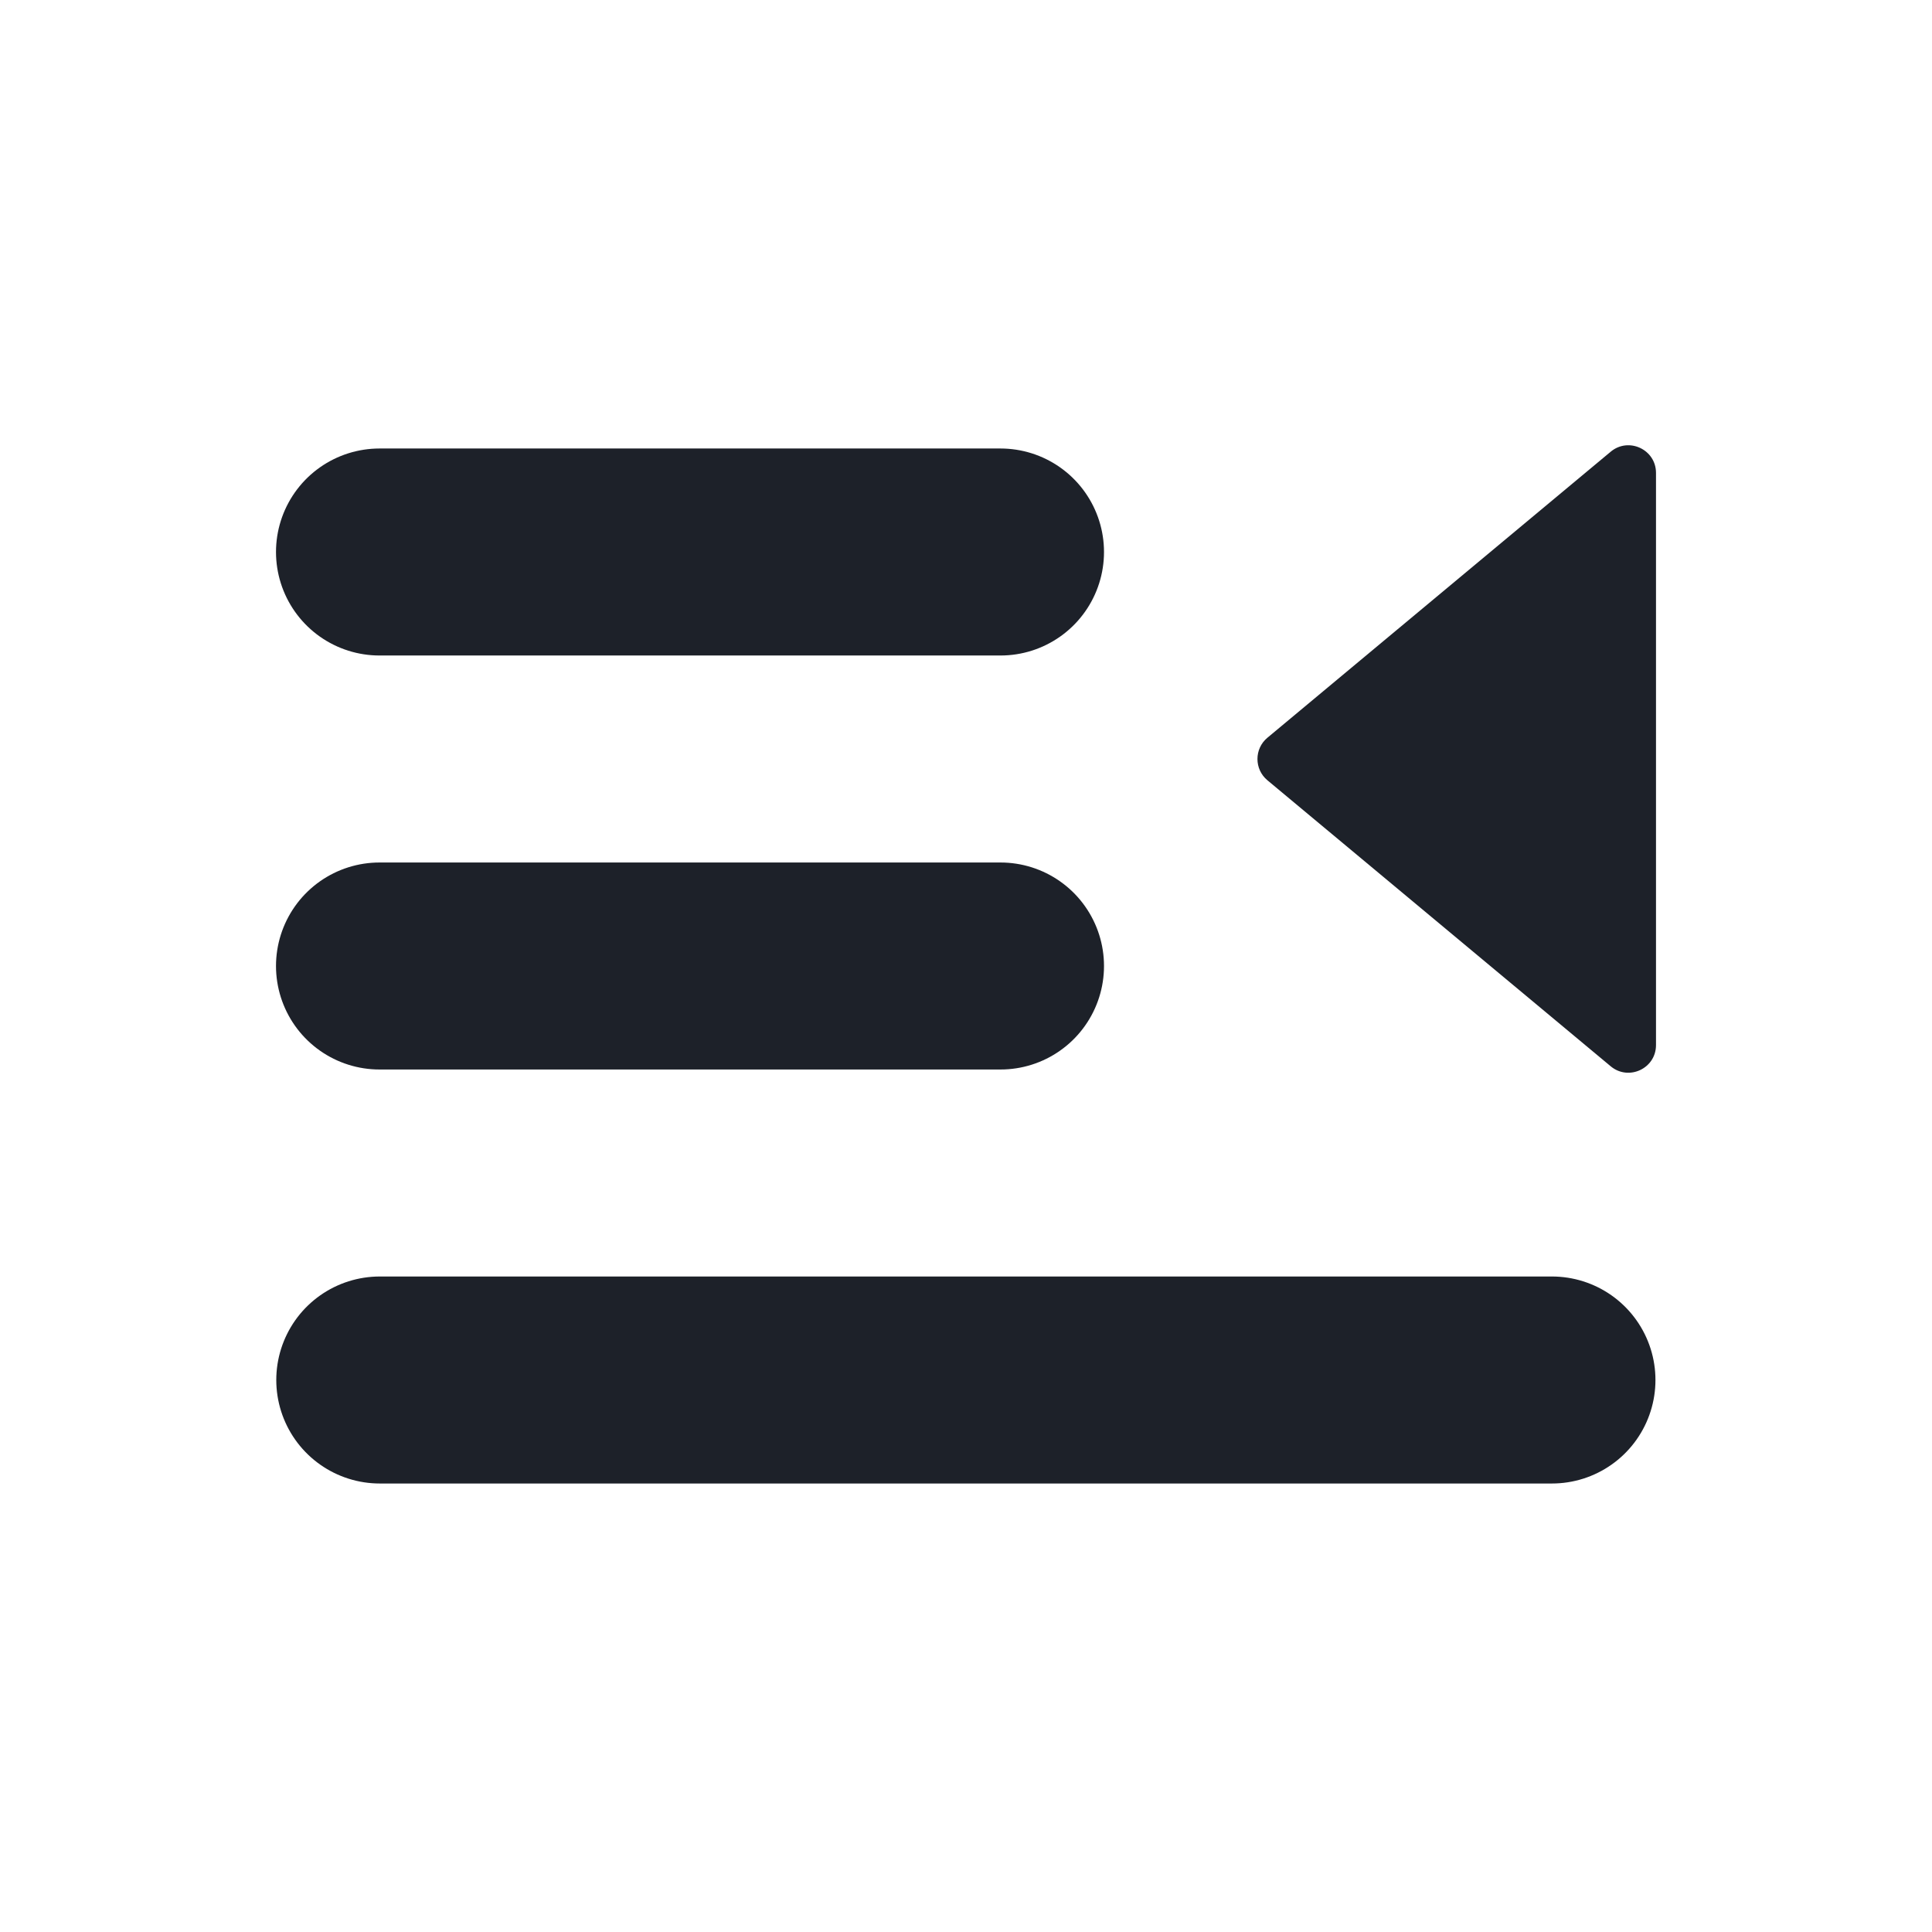 <svg width="14" height="14" viewBox="0 0 14 14" fill="none" xmlns="http://www.w3.org/2000/svg">
<path d="M7.25 7L2.75 7" stroke="#1D2129" stroke-width="1.5" stroke-linecap="round" fill="none"/>
<path d="M7.25 4L2.75 4" stroke="#1D2129" stroke-width="1.5" stroke-linecap="round" fill="none"/>
<path d="M9.184 5.346L11.672 3.273C11.802 3.165 12 3.257 12 3.427V7.573C12 7.743 11.802 7.835 11.672 7.727L9.184 5.654C9.088 5.574 9.088 5.426 9.184 5.346Z" fill="#1D2129"/>
<path d="M11.246 10L2.752 10" stroke="#1D2129" stroke-width="1.5" stroke-linecap="round" fill="none"/>
</svg>
